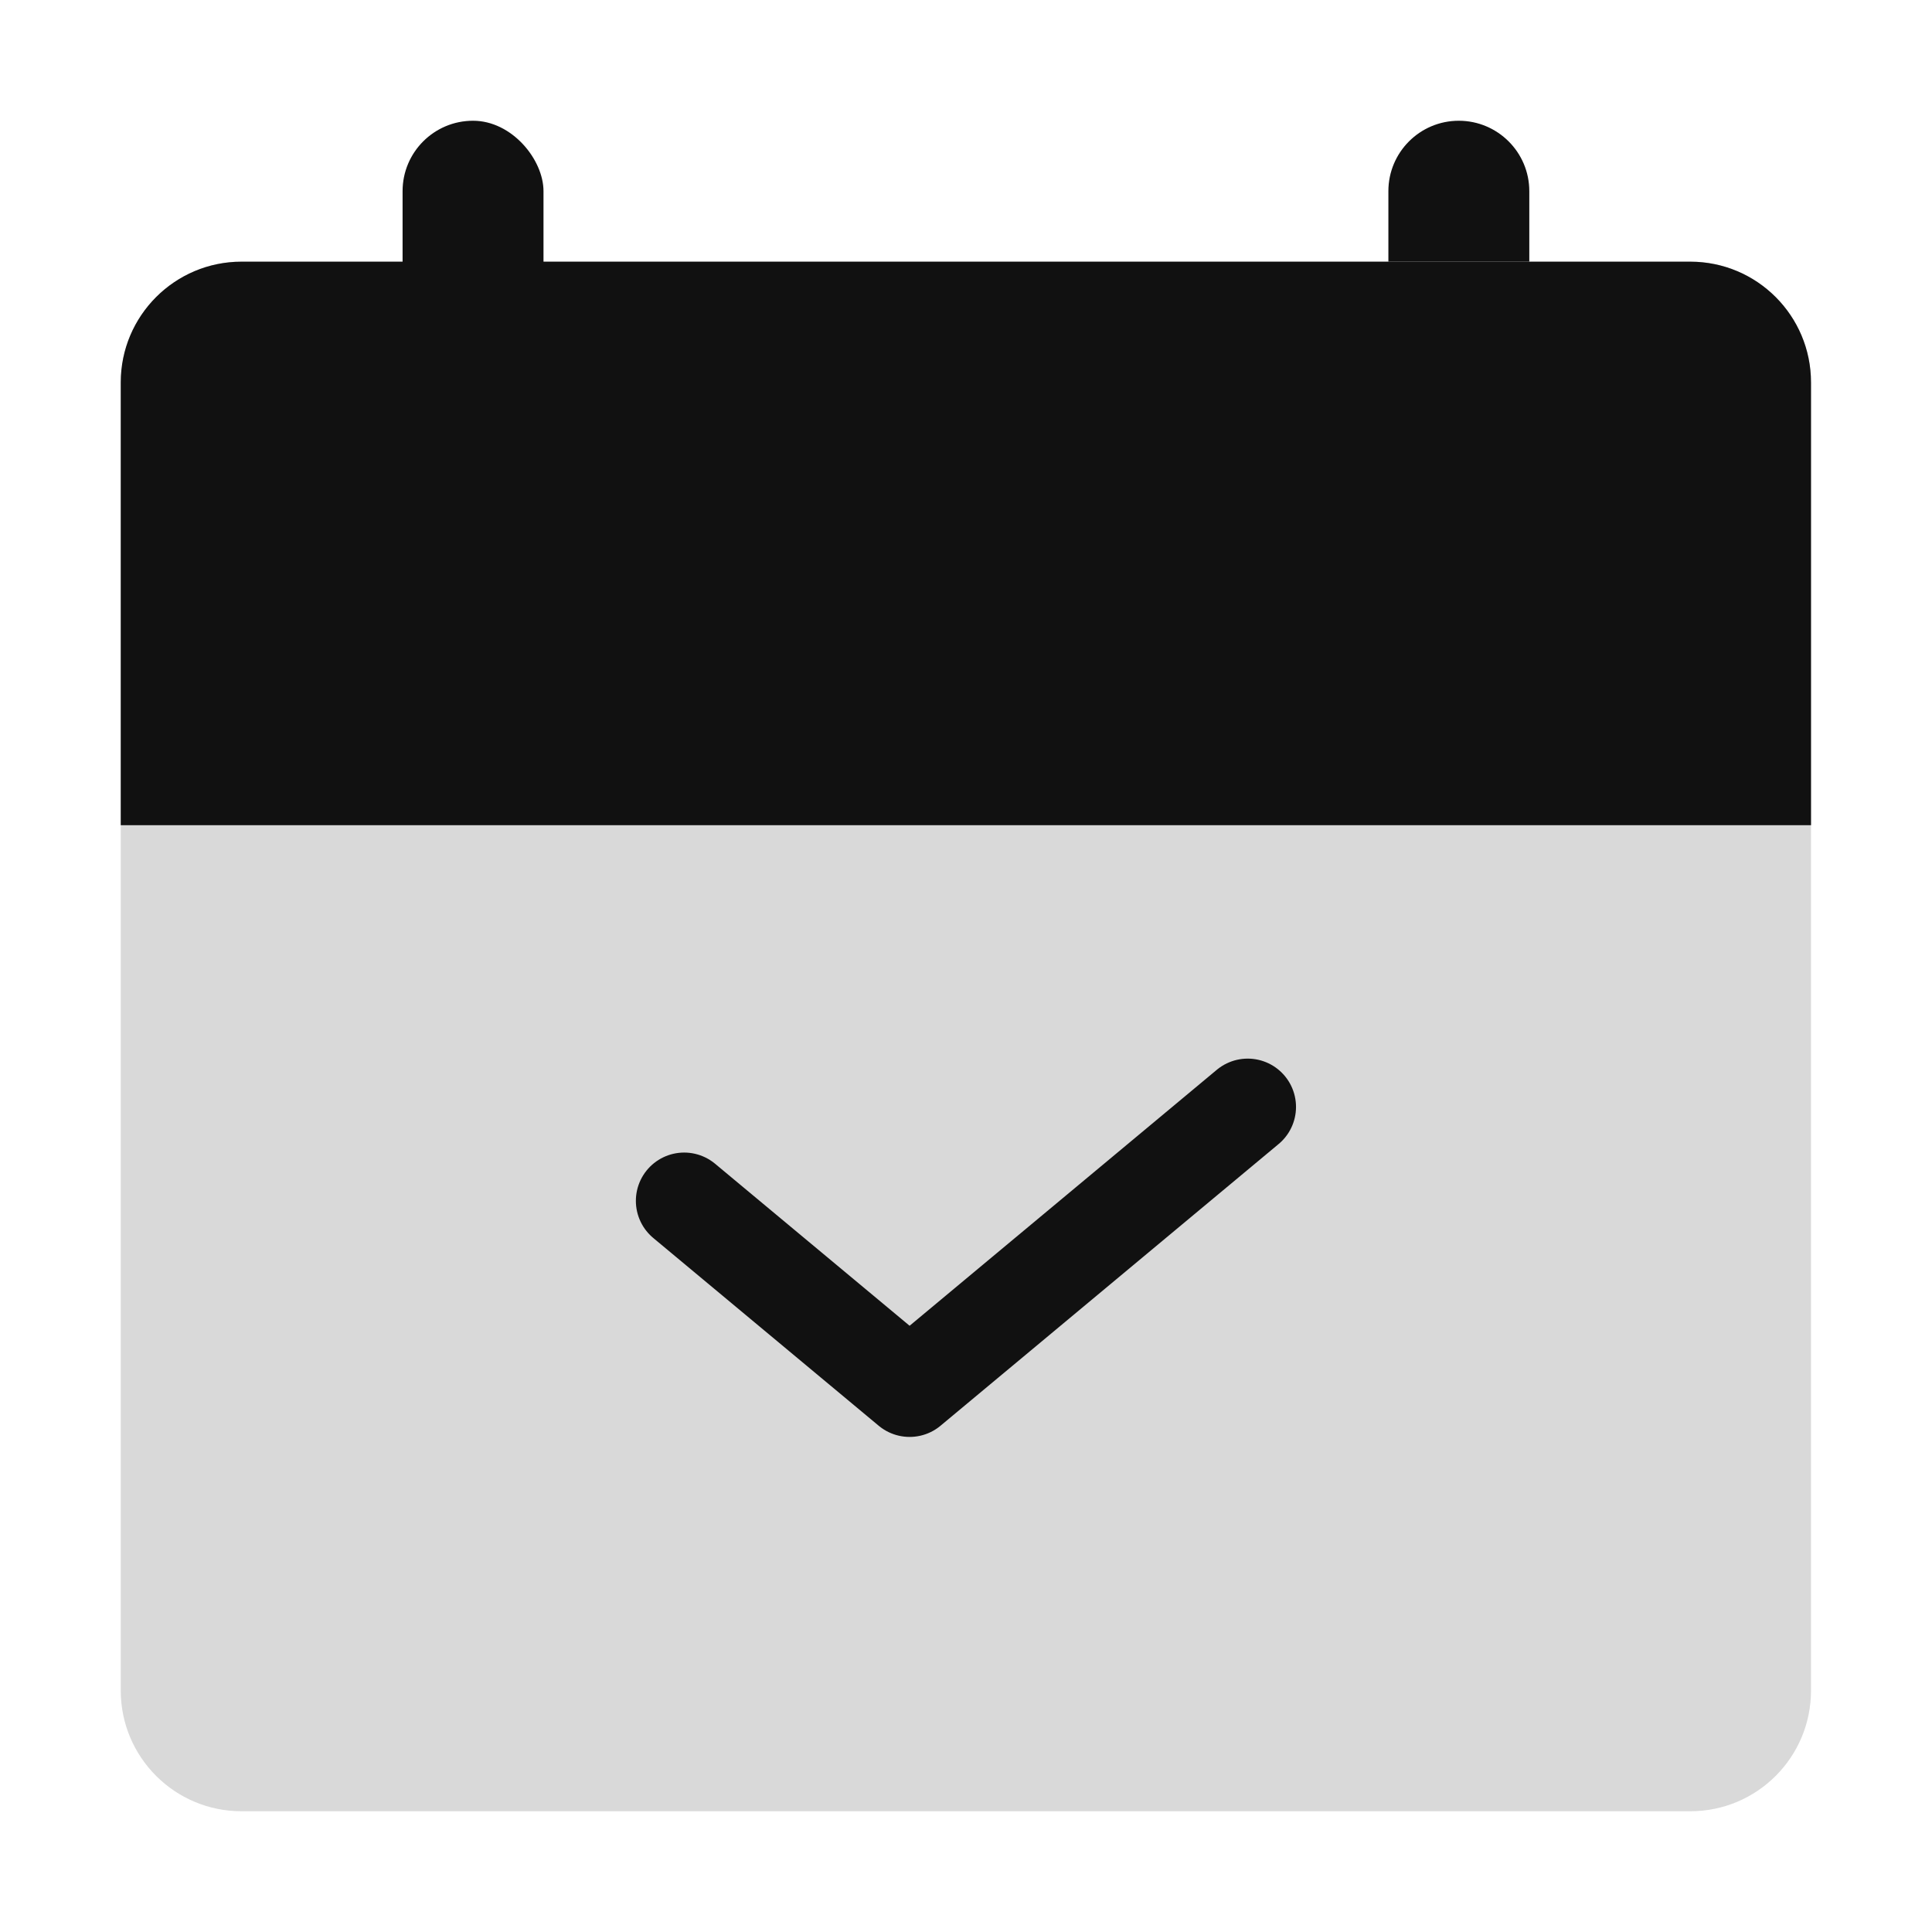 <svg width="16" height="16" viewBox="0 0 16 16" fill="none" xmlns="http://www.w3.org/2000/svg">
<path d="M1 3.167C1 2.615 1.448 2.167 2 2.167H13.998C14.551 2.167 14.998 2.615 14.998 3.167V14C14.998 14.553 14.551 15 13.998 15H2C1.448 15 1 14.553 1 14V3.167Z" fill="#D9D9D9"/>
<path d="M1 3.167C1 2.615 1.448 2.167 2 2.167H13.998C14.551 2.167 14.998 2.615 14.998 3.167V6.834H1V3.167Z" fill="#111111"/>
<rect x="3.334" y="1" width="1.167" height="2.333" rx="0.583" fill="#111111"/>
<path d="M11.498 1.583C11.498 1.261 11.759 1 12.081 1C12.403 1 12.665 1.261 12.665 1.583V2.167H11.498V1.583Z" fill="#111111"/>
<path d="M5.666 9.945L7.533 11.5L10.333 9.167" stroke="#111111" stroke-width="0.8" stroke-linecap="round" stroke-linejoin="round"/>
</svg>
